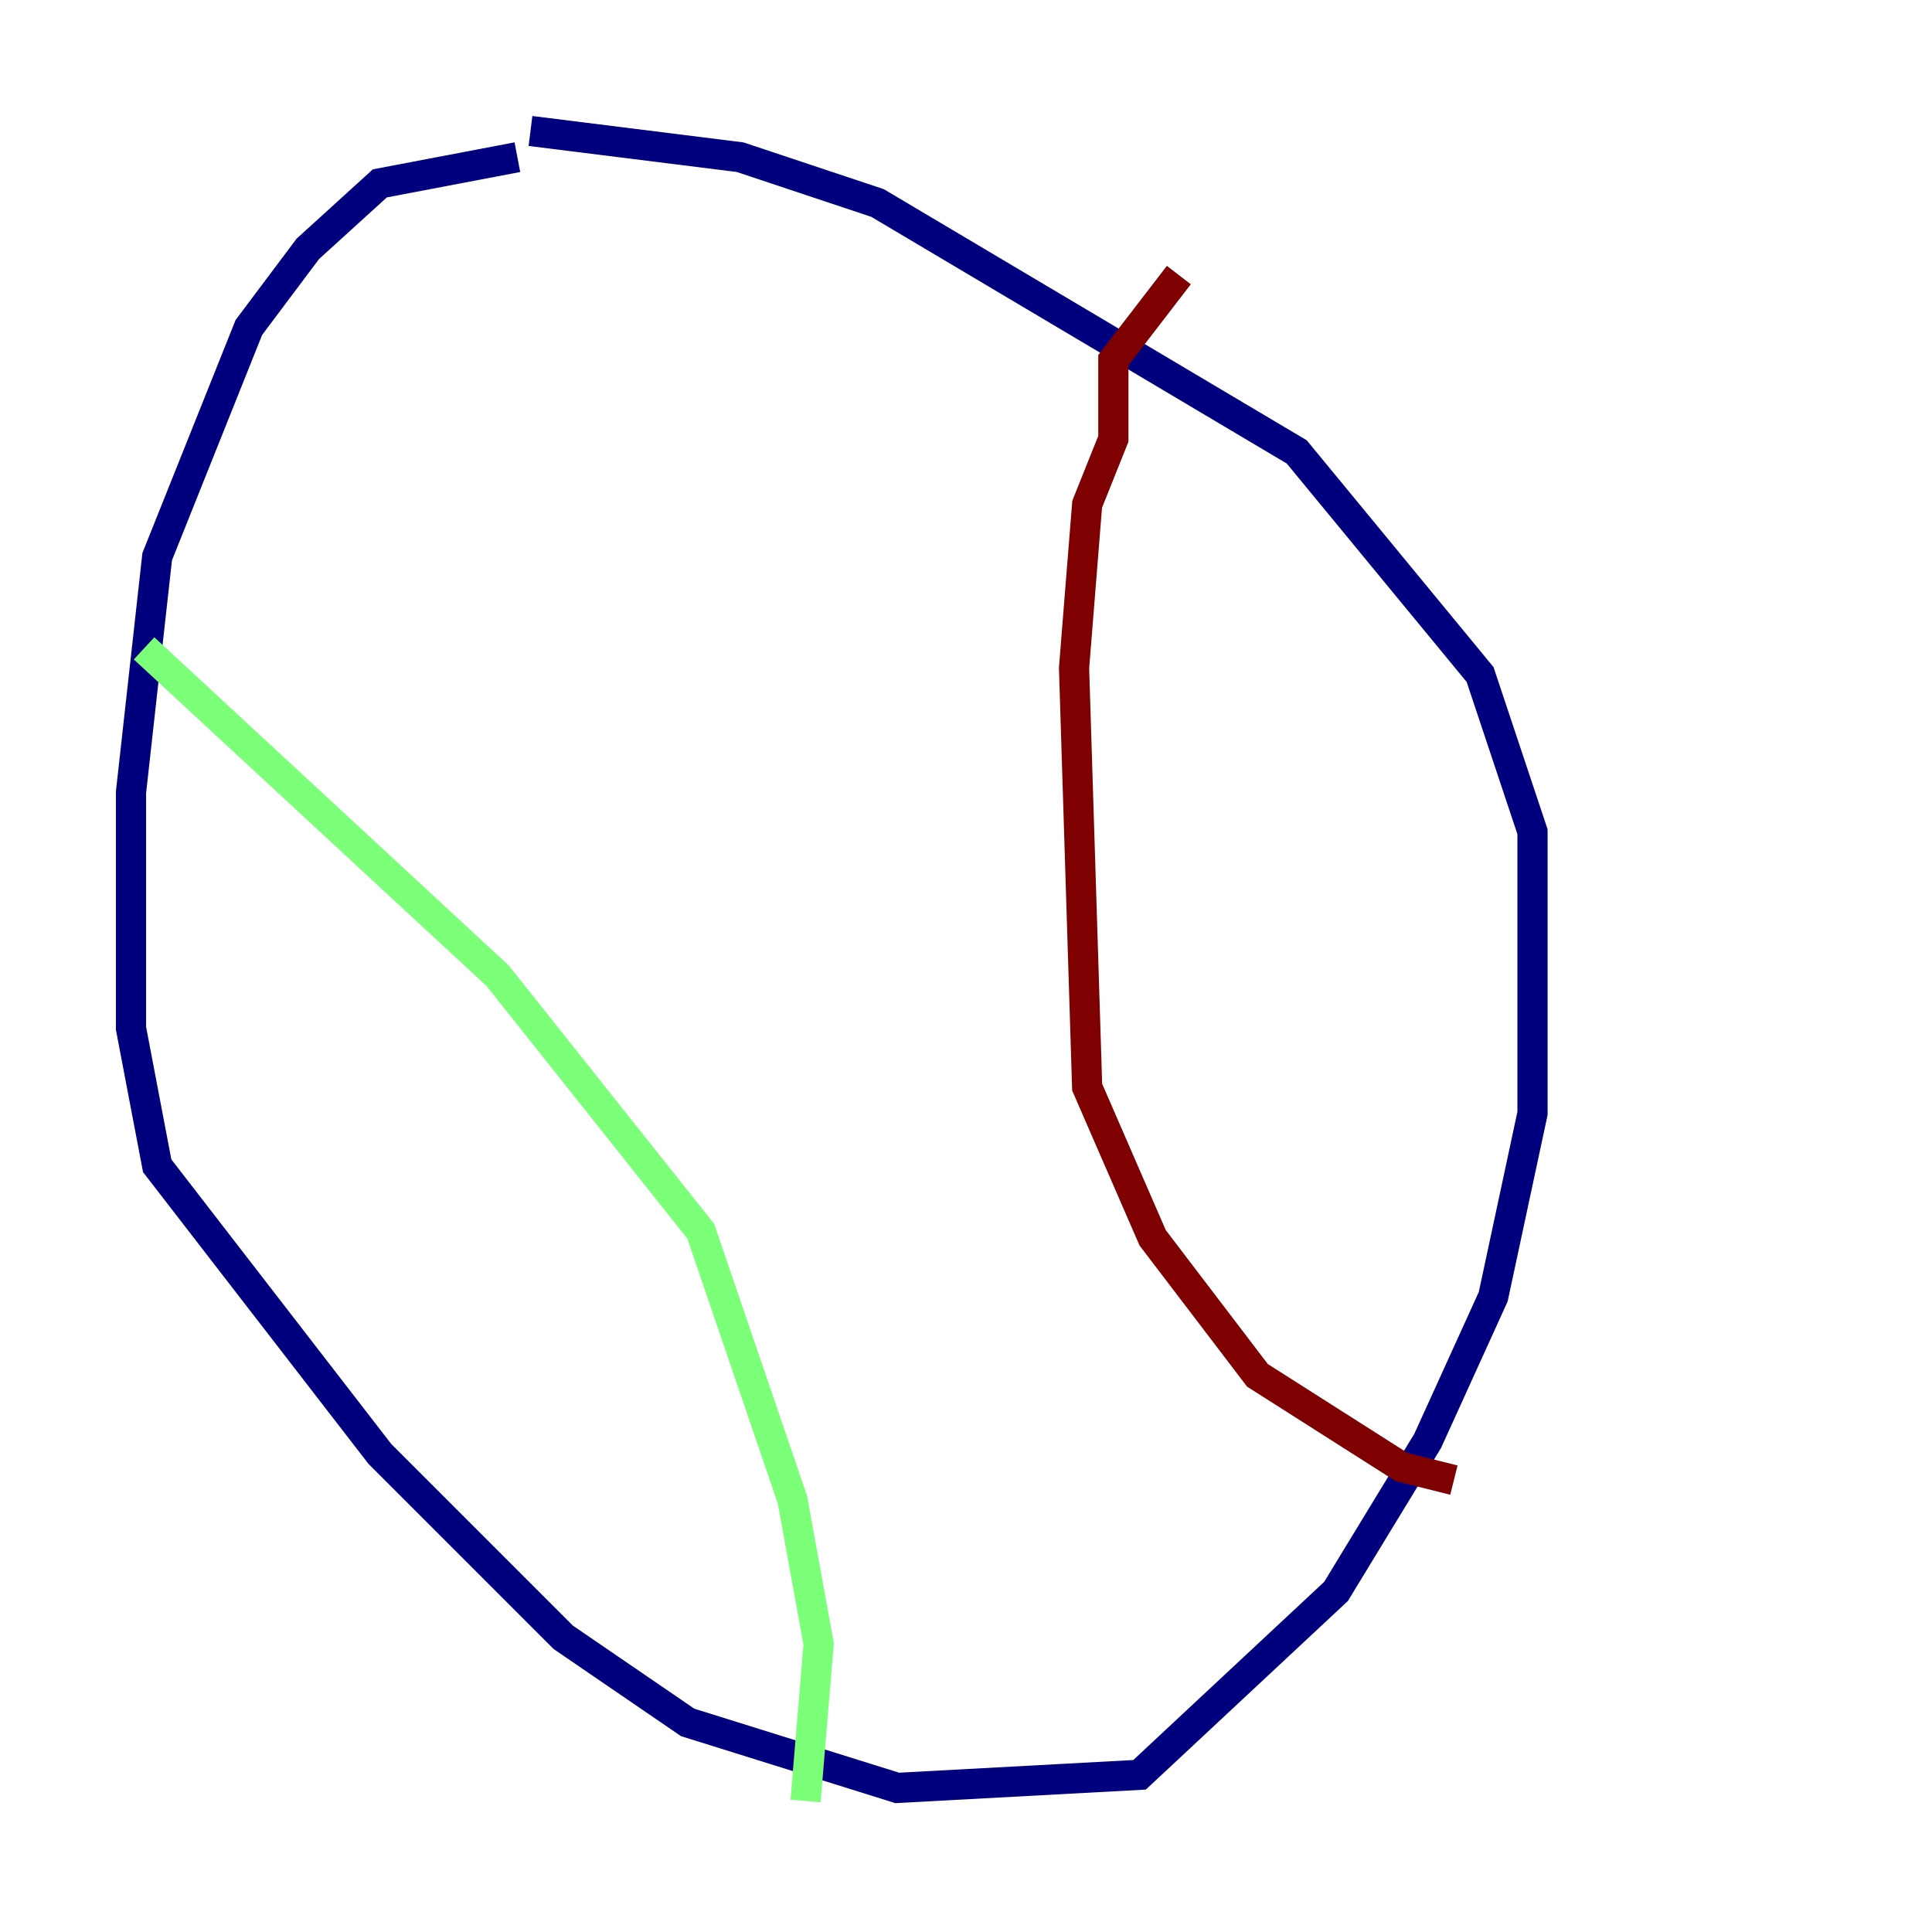 <?xml version="1.0" encoding="utf-8" ?>
<svg baseProfile="tiny" height="128" version="1.2" viewBox="0,0,128,128" width="128" xmlns="http://www.w3.org/2000/svg" xmlns:ev="http://www.w3.org/2001/xml-events" xmlns:xlink="http://www.w3.org/1999/xlink"><defs /><polyline fill="none" points="34.278,10.414 25.166,12.149 20.393,16.488 16.488,21.695 10.414,36.881 8.678,52.502 8.678,68.122 10.414,77.234 25.166,96.325 37.315,108.475 45.559,114.115 59.444,118.454 75.498,117.586 88.515,105.437 94.59,95.458 98.929,85.912 101.532,73.763 101.532,55.105 98.061,44.691 85.912,29.939 58.142,13.451 49.031,10.414 35.146,8.678" stroke="#00007f" stroke-width="2" /><polyline fill="none" points="9.546,42.956 32.976,64.651 46.427,81.573 52.502,99.363 54.237,108.909 53.37,119.322" stroke="#7cff79" stroke-width="2" /><polyline fill="none" points="78.102,18.224 73.763,23.864 73.763,29.071 72.027,33.41 71.159,44.258 72.027,72.027 76.366,82.007 83.308,91.119 92.854,97.193 96.325,98.061" stroke="#7f0000" stroke-width="2" /></svg>